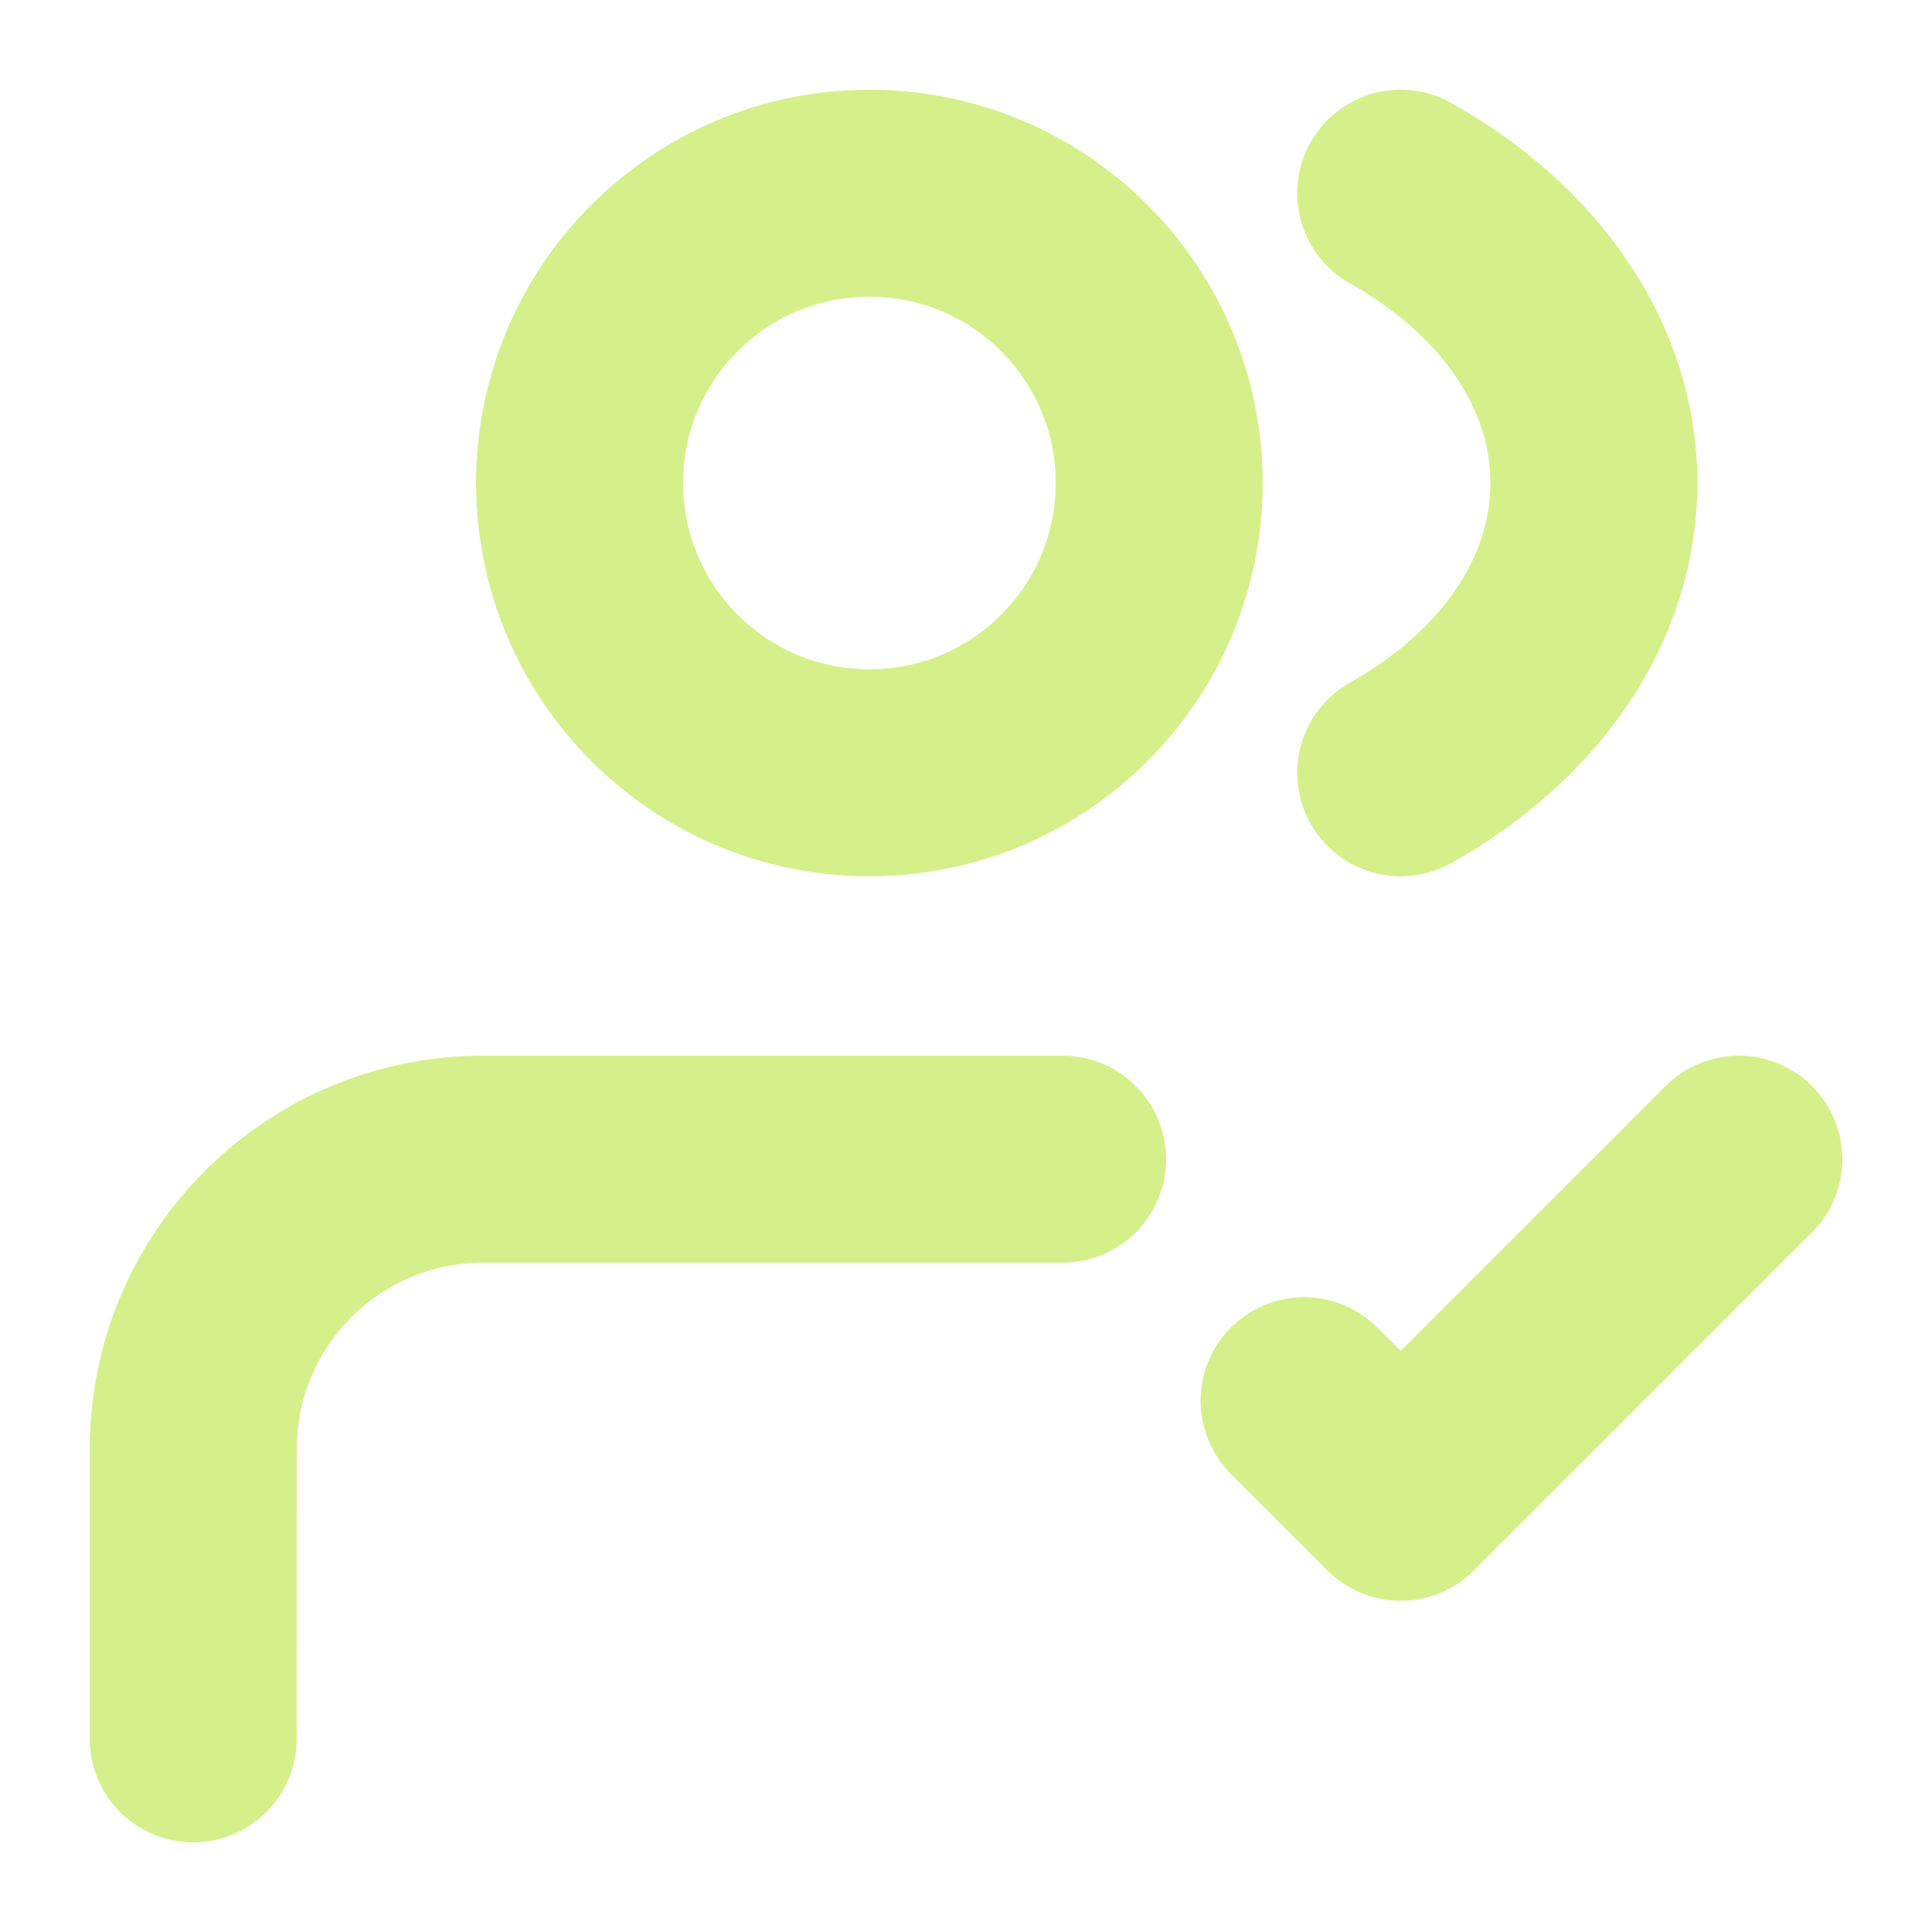 <svg width="98" height="98" viewBox="0 0 98 98" fill="none" xmlns="http://www.w3.org/2000/svg">
<path d="M9.8 88.2L9.802 73.498C9.803 65.38 16.384 58.8 24.502 58.8H53.9M66.15 71.05L71.05 75.95L88.2 58.8M71.05 9.8C76.996 13.133 80.85 18.476 80.85 24.5C80.85 30.523 76.996 35.867 71.05 39.2M58.8 24.5C58.8 32.618 52.219 39.2 44.1 39.2C35.981 39.2 29.4 32.618 29.4 24.5C29.4 16.381 35.981 9.8 44.1 9.8C52.219 9.8 58.8 16.381 58.8 24.5Z" stroke="#D5F08A" stroke-width="10.5" stroke-linecap="round" stroke-linejoin="round"/>
</svg>
